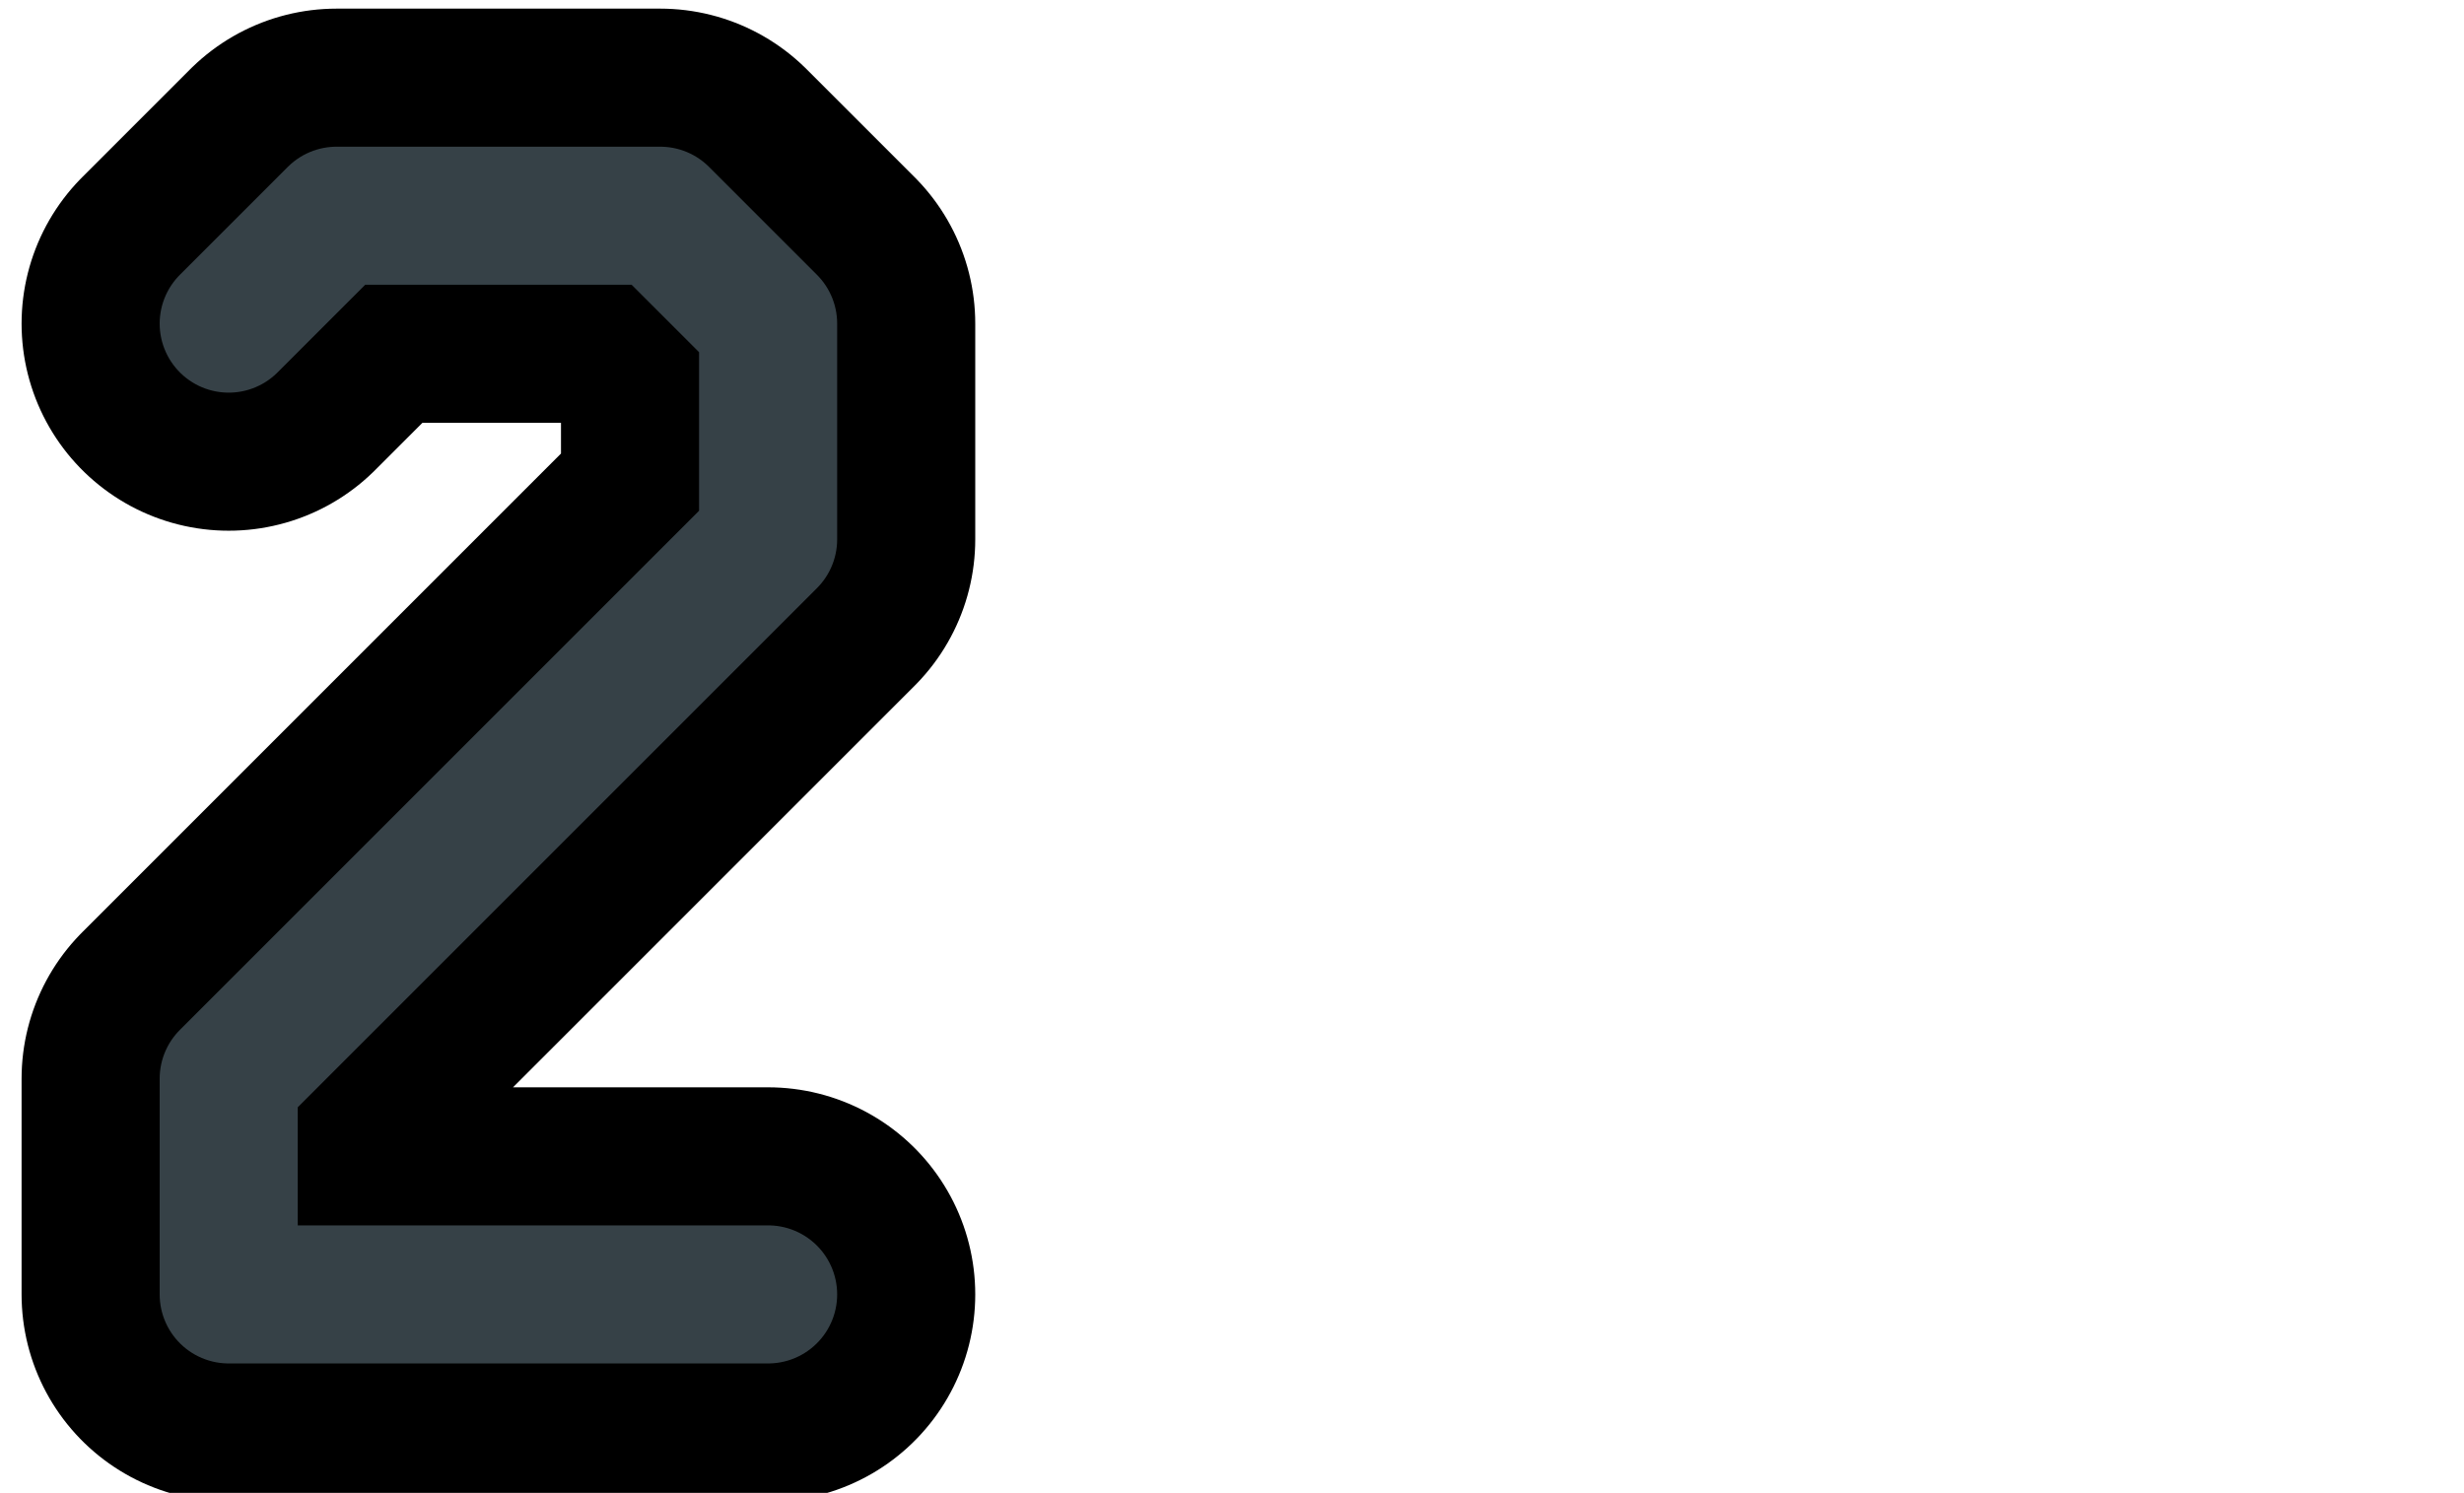 <?xml version="1.0" encoding="UTF-8"?>

<svg xmlns="http://www.w3.org/2000/svg" version="1.2" baseProfile="tiny" xml:space="preserve" style="shape-rendering:geometricPrecision; fill-rule:evenodd;" width="5.71mm" height="3.46mm" viewBox="-5.23 -1.73 5.71 3.46">
  <title>SAFCON32</title>
  <desc>contour label</desc>
  <rect style="stroke:black;stroke-width:0.32;display:none;" fill="none" x="-4.75" y="-1.25" height="2.5" width="1.25"/>
  <rect style="stroke:blue;stroke-width:0.32;display:none;" fill="none" x="-4.75" y="-1.25" height="2.5" width="4.75"/>
  <path d=" M -4.7,-0.98 L -4.45,-1.23 L -3.7,-1.23 L -3.45,-0.98 L -3.45,-0.48 L -4.7,0.77 L -4.7,1.02 L -4.7,1.27 L -3.45,1.27" style="stroke-linecap:round;stroke-linejoin:round;fill:none;stroke:#000000;" stroke-width="0.96" />
  <path d=" M -4.7,-0.98 L -4.45,-1.23 L -3.7,-1.23 L -3.45,-0.98 L -3.45,-0.48 L -4.7,0.77 L -4.7,1.02 L -4.7,1.27 L -3.45,1.27" style="stroke-linecap:round;stroke-linejoin:round;fill:none;stroke:#364147;" stroke-width="0.32" />
  <circle style="stroke:red;stroke-width:0.64;display:none;" fill="none" cx="0" cy="0" r="1"/>
</svg>

